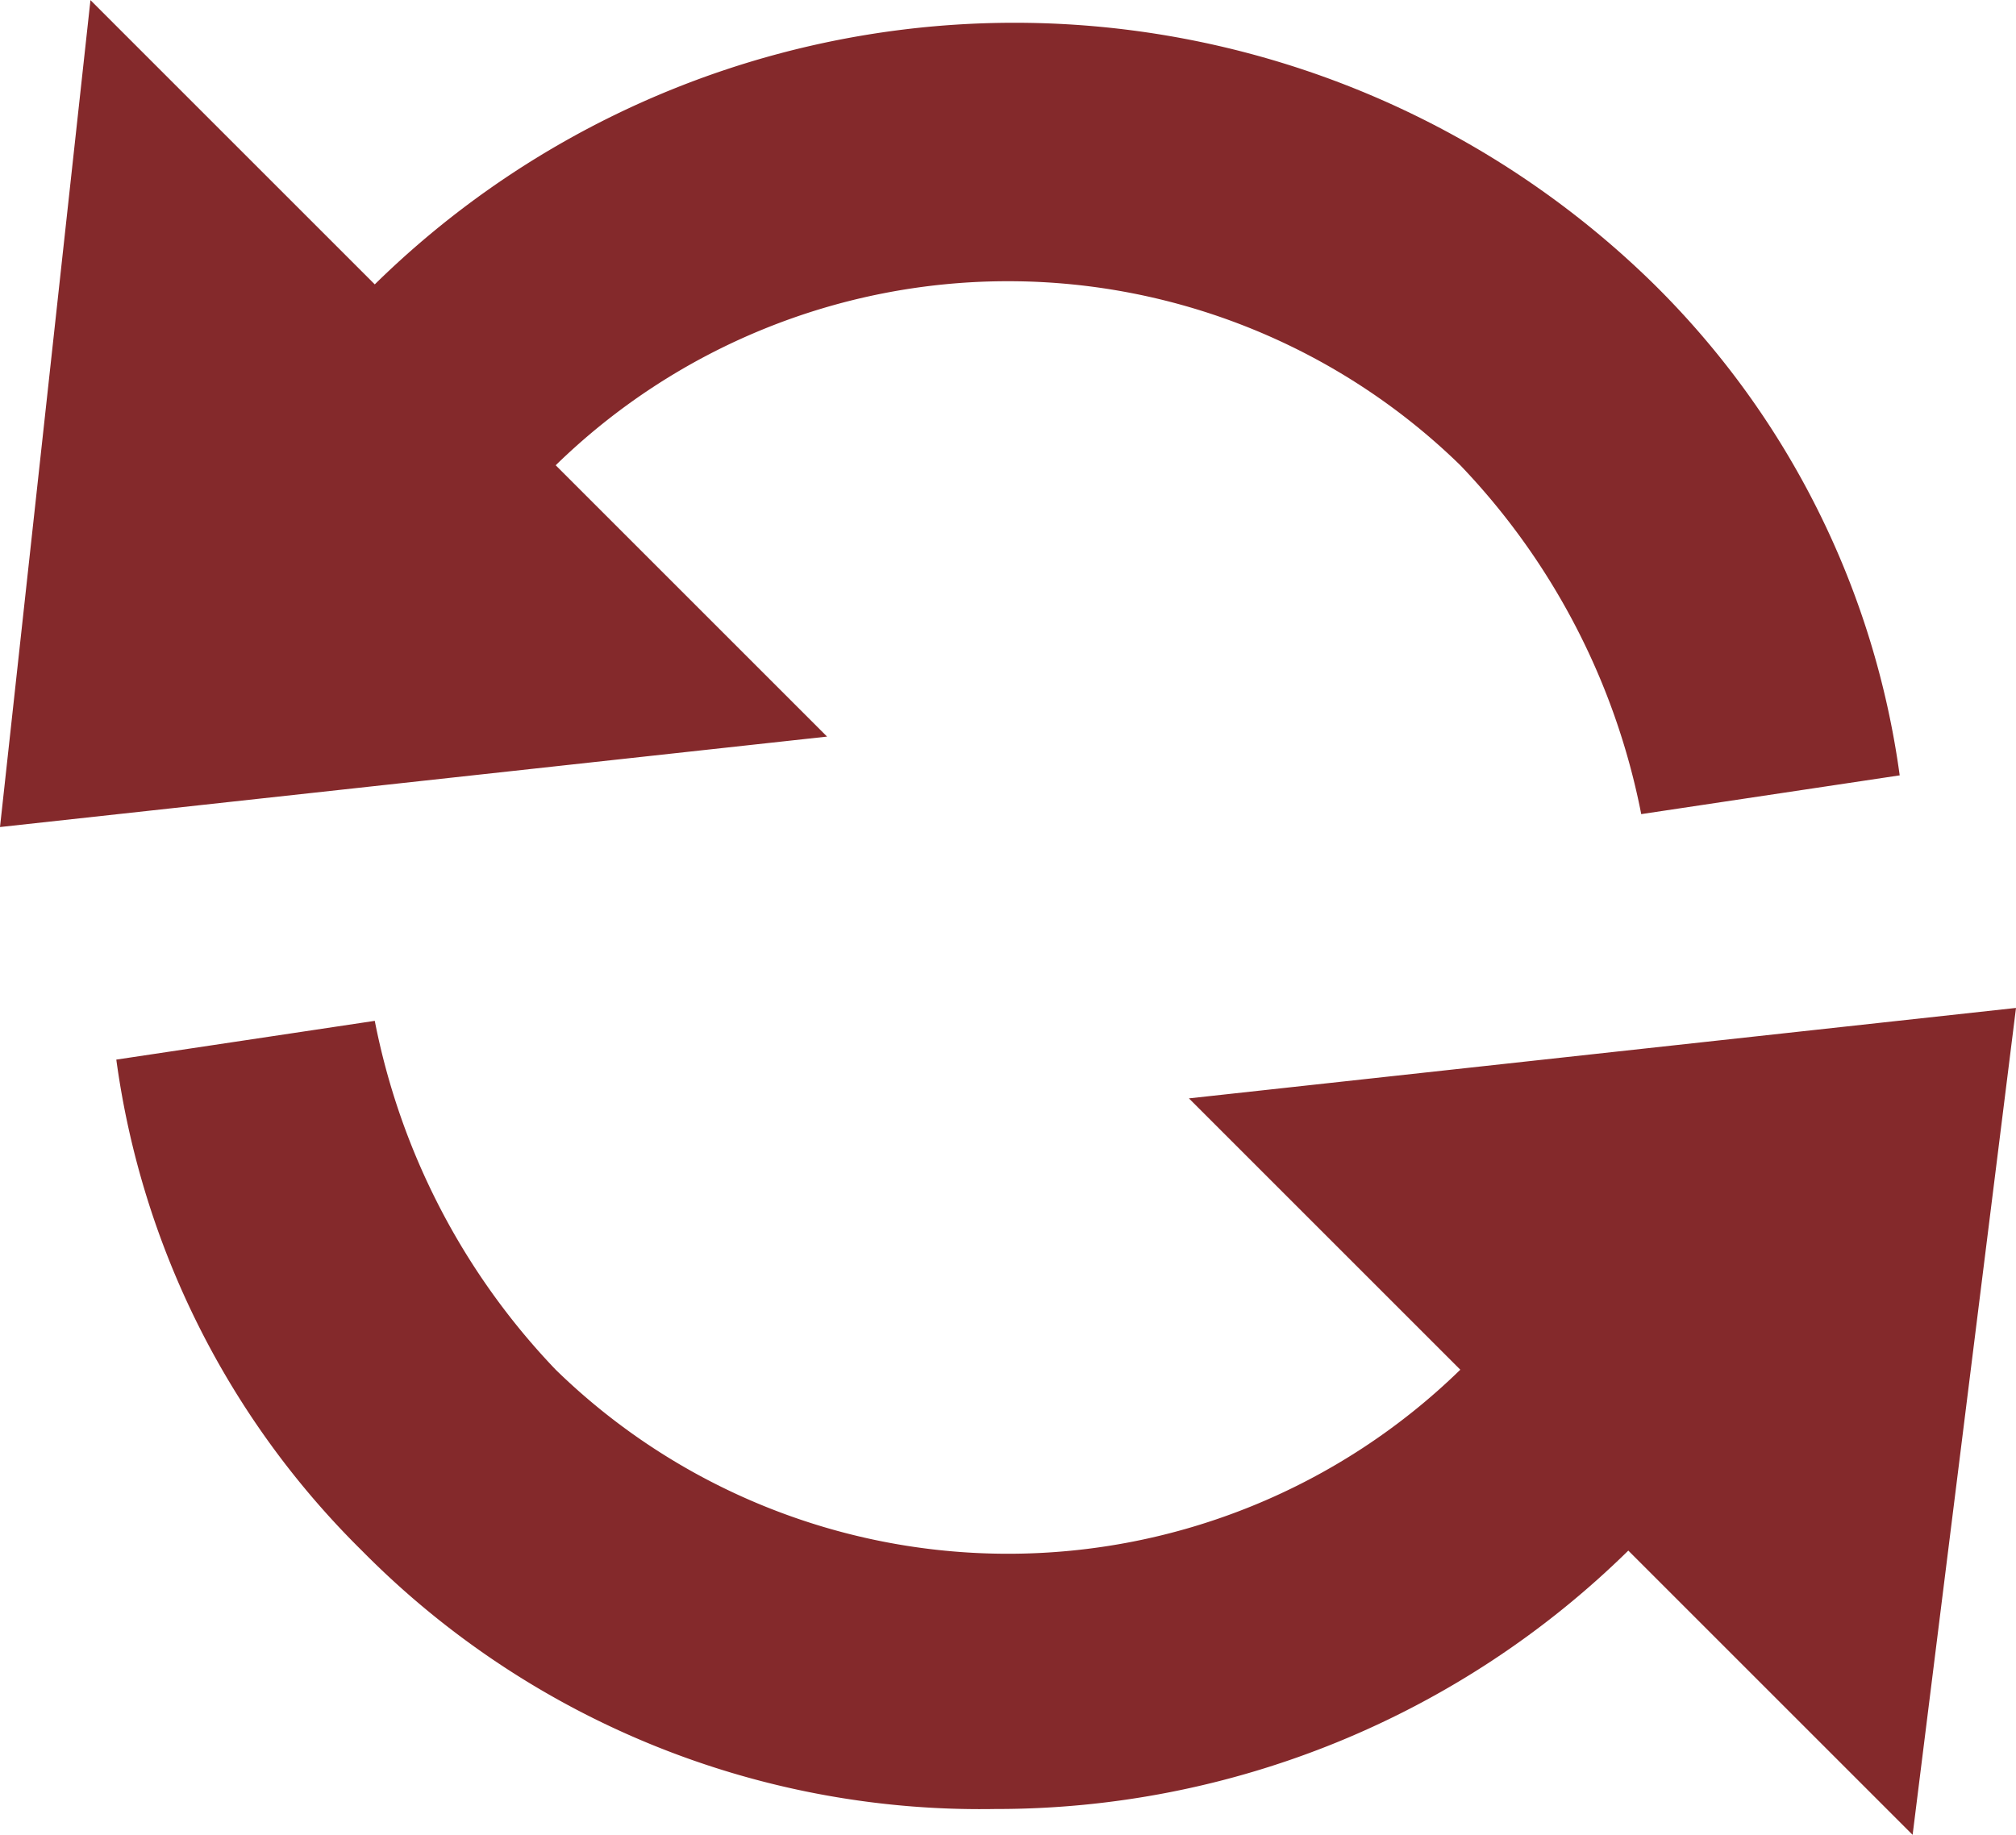 <svg xmlns="http://www.w3.org/2000/svg" width="15.6" height="14.201" viewBox="0 0 15.6 14.201">
    <defs>
        <style>
            .cls-1{fill:#84292b}
        </style>
    </defs>
    <path id="icon_process" d="M-6851.2-1475.1a6.973 6.973 0 0 1-4.9 2 6.721 6.721 0 0 1-4.9-2 6.583 6.583 0 0 1-1.9-3.8l2-.3a5.405 5.405 0 0 0 1.4 2.7 5.012 5.012 0 0 0 7 0l-2.1-2.1 6.4-.7-.8 6.4zm-11.9-12l2.2 2.2a7.063 7.063 0 0 1 9.9 0 6.592 6.592 0 0 1 1.9 3.8l-2 .3a5.4 5.4 0 0 0-1.4-2.7 5.012 5.012 0 0 0-7 0l2.1 2.1-6.4.7z" class="cls-1" transform="translate(6863.8 1487.101)"/>
</svg>
